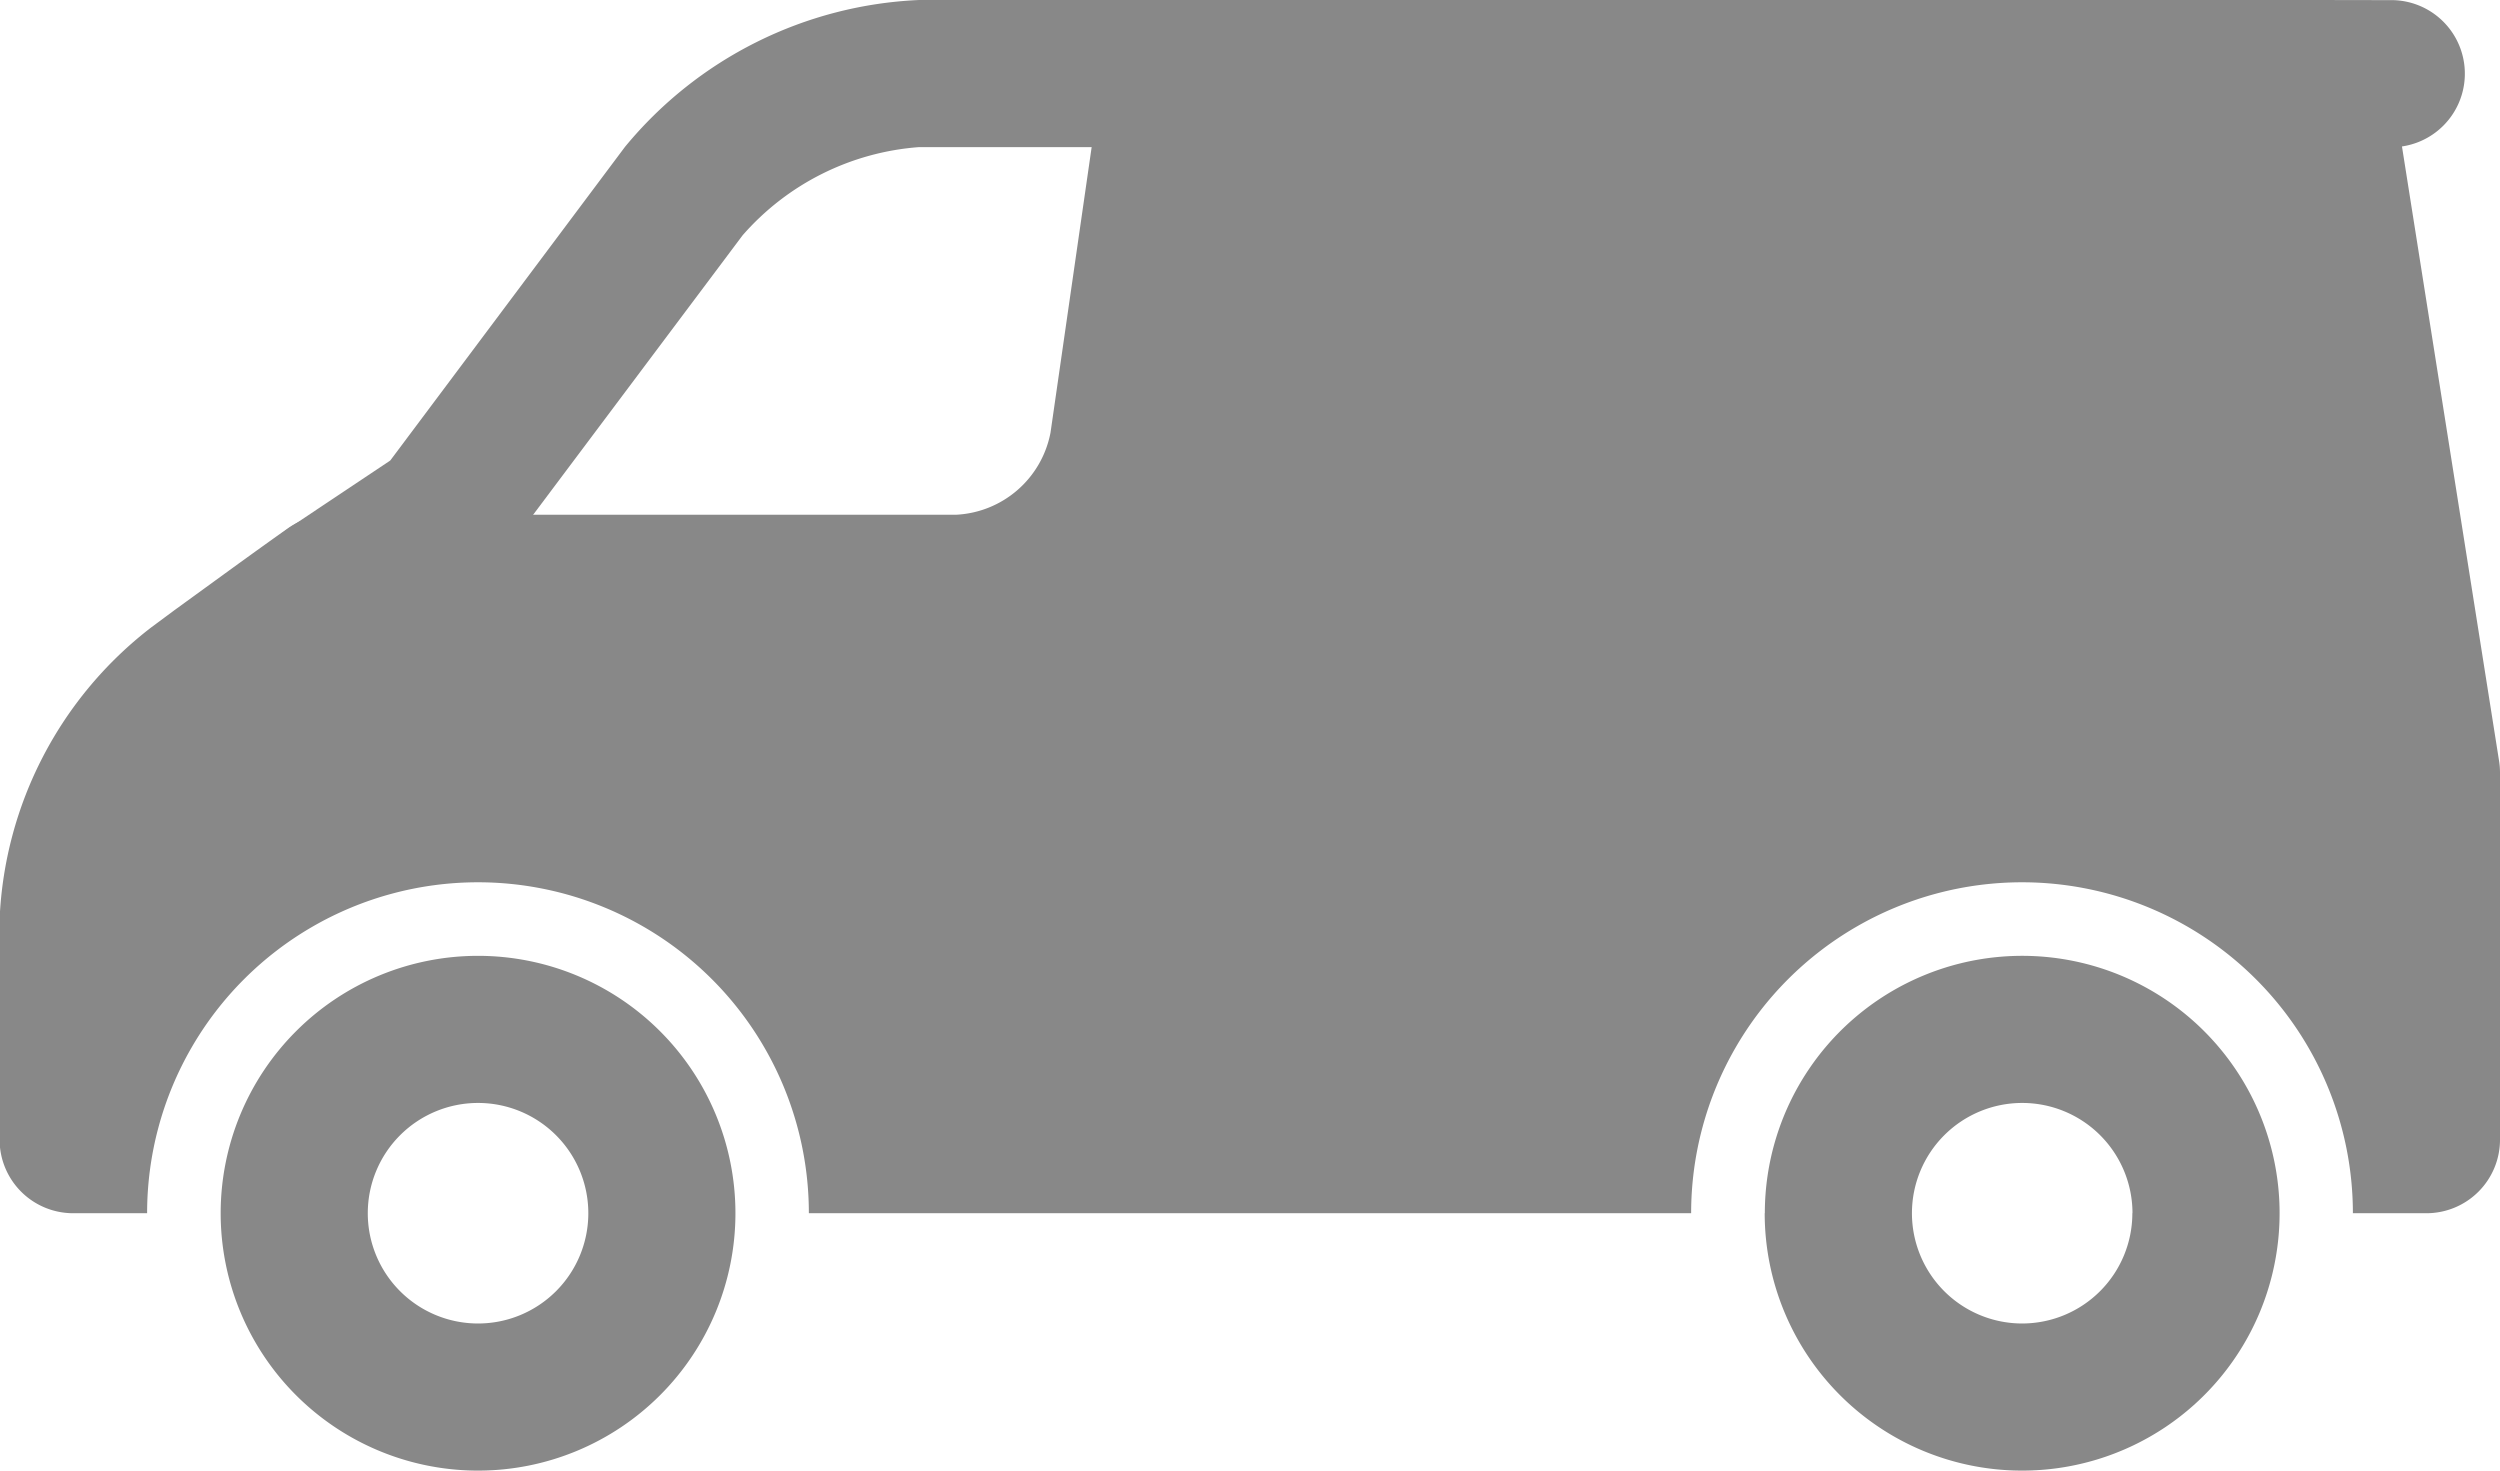 <svg xmlns="http://www.w3.org/2000/svg" width="18.795" height="11.056" viewBox="0 0 18.795 11.056">
  <g id="van" transform="translate(0 -105.412)">
    <g id="Group_44" data-name="Group 44" transform="translate(18.795 116.468) rotate(180)">
      <path id="Path_322" data-name="Path 322" d="M15.478,1.935A1.935,1.935,0,1,1,13.543,0,1.935,1.935,0,0,1,15.478,1.935Zm-2.764,0a.829.829,0,1,0,.829-.829A.829.829,0,0,0,12.714,1.935Zm-8.845,0A1.935,1.935,0,1,1,1.935,0,1.935,1.935,0,0,1,3.87,1.935Zm-2.764,0a.829.829,0,1,0,.829-.829A.829.829,0,0,0,1.106,1.935Z" transform="translate(1.658 0)" fill="#888" fill-rule="evenodd"/>
      <path id="Path_323" data-name="Path 323" d="M1.382,9.121H9.95a.553.553,0,0,0,.547-.475l.4-2.776a.761.761,0,0,1,.714-.619h4.7a.553.553,0,0,0,.317-.1c.108-.076.253-.18.442-.317l.413-.3.174-.129a2.924,2.924,0,0,0,1.141-2.193V.553A.553.553,0,0,0,18.242,0h-.553A2.488,2.488,0,0,1,15.2,2.488,2.488,2.488,0,0,1,12.714,0H6.081A2.488,2.488,0,0,1,3.593,2.488,2.488,2.488,0,0,1,1.106,0H.553A.553.553,0,0,0,0,.553V3.317A.556.556,0,0,0,.007,3.4l.73,4.62a.553.553,0,0,0,.093,1.1Z" transform="translate(0 1.935)" fill="#888" fill-rule="evenodd"/>
      <path id="Path_324" data-name="Path 324" d="M4.7,3.87A3.036,3.036,0,0,1,2.488,4.975H.553a.553.553,0,0,1,0-1.106H2.488a1.953,1.953,0,0,0,1.327-.663L5.638.774A.552.552,0,0,1,5.774.646L6.6.093a.553.553,0,1,1,.613.92l-.749.5Z" transform="translate(9.397 6.081)" fill="#888" fill-rule="evenodd"/>
    </g>
  </g>
</svg>
